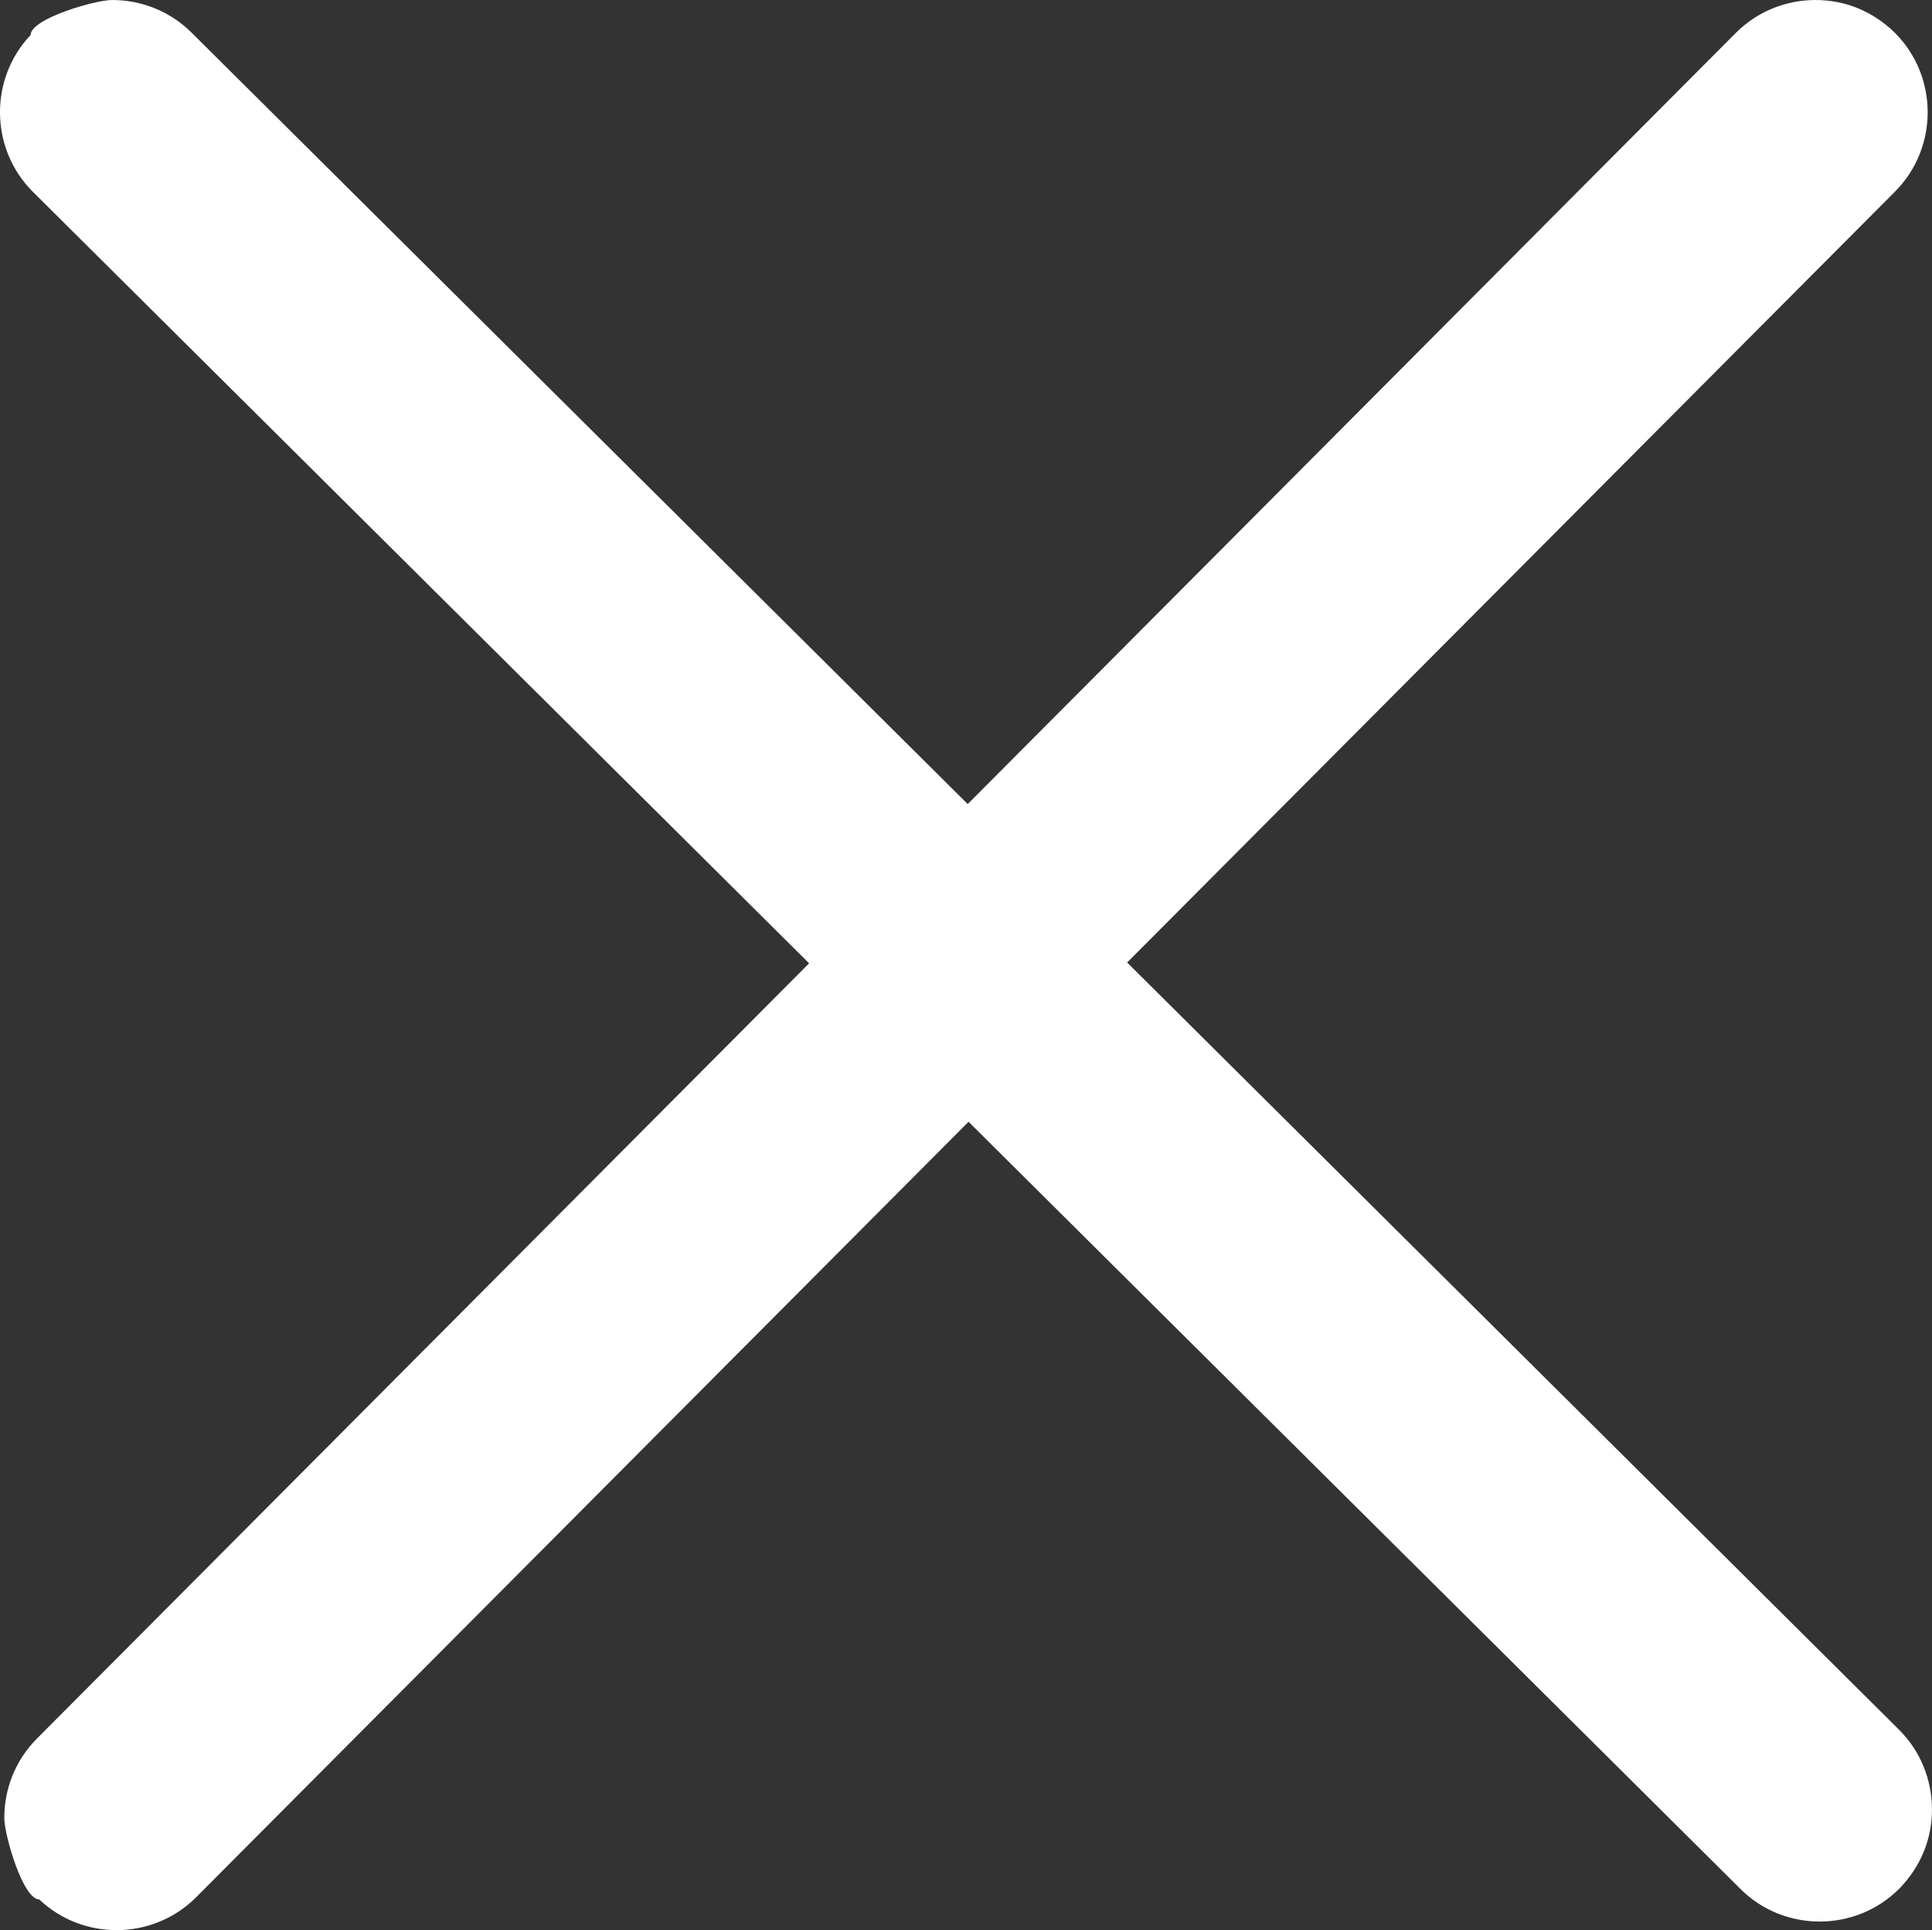 <?xml version="1.0" encoding="UTF-8"?>
<!DOCTYPE svg PUBLIC "-//W3C//DTD SVG 1.1//EN" "http://www.w3.org/Graphics/SVG/1.1/DTD/svg11.dtd">
<!-- Creator: CorelDRAW -->
<svg xmlns="http://www.w3.org/2000/svg" xml:space="preserve" width="78.945mm" height="78.887mm" version="1.1" style="shape-rendering:geometricPrecision; text-rendering:geometricPrecision; image-rendering:optimizeQuality; fill-rule:evenodd; clip-rule:evenodd"
viewBox="0 0 2077.45 2075.93"
 xmlns:xlink="http://www.w3.org/1999/xlink"
 xmlns:xodm="http://www.corel.com/coreldraw/odm/2003">
 <rect x="0" y="0" width="2077.45" height="2075.93" fill="#333333" stroke="none"/>
 <defs>
  <style type="text/css">
   <![CDATA[
    .fil0 {fill:white}
   ]]>
  </style>
 </defs>
 <g id="Слой_x0020_1">
  <path class="fil0" d="M1871.52 2031.68l-830.05 -825.18 -830.5 834c-23.45,23.55 -54.42,35.37 -85.41,35.44 -30.05,0.06 -60.13,-10.95 -83.41,-33.04 -17.51,-0.01 -37.5,-69.27 -37.54,-87.45 -0.06,-30.96 11.62,-61.97 35.07,-85.51l830.35 -833.86 -834.54 -829.64c-23.57,-23.43 -35.41,-54.39 -35.51,-85.38 -0.08,-30.05 10.9,-60.14 32.96,-83.44 0,-17.51 69.24,-37.56 87.42,-37.61 30.96,-0.09 61.97,11.57 85.54,35l834.68 829.79 825.87 -829.35c23.45,-23.55 54.42,-35.37 85.4,-35.44 32.74,-0.07 62.11,12.36 85.52,35.08 23.55,23.45 35.37,54.42 35.44,85.41 0.06,30.96 -11.63,61.96 -35.08,85.51l-825.72 829.21 829.91 825.05c23.57,23.43 35.41,54.39 35.51,85.37 0.09,32.74 -12.31,62.12 -35,85.55 -23.43,23.57 -54.39,35.41 -85.38,35.51 -30.96,0.09 -61.97,-11.57 -85.54,-35z"/>
 </g>
</svg>
